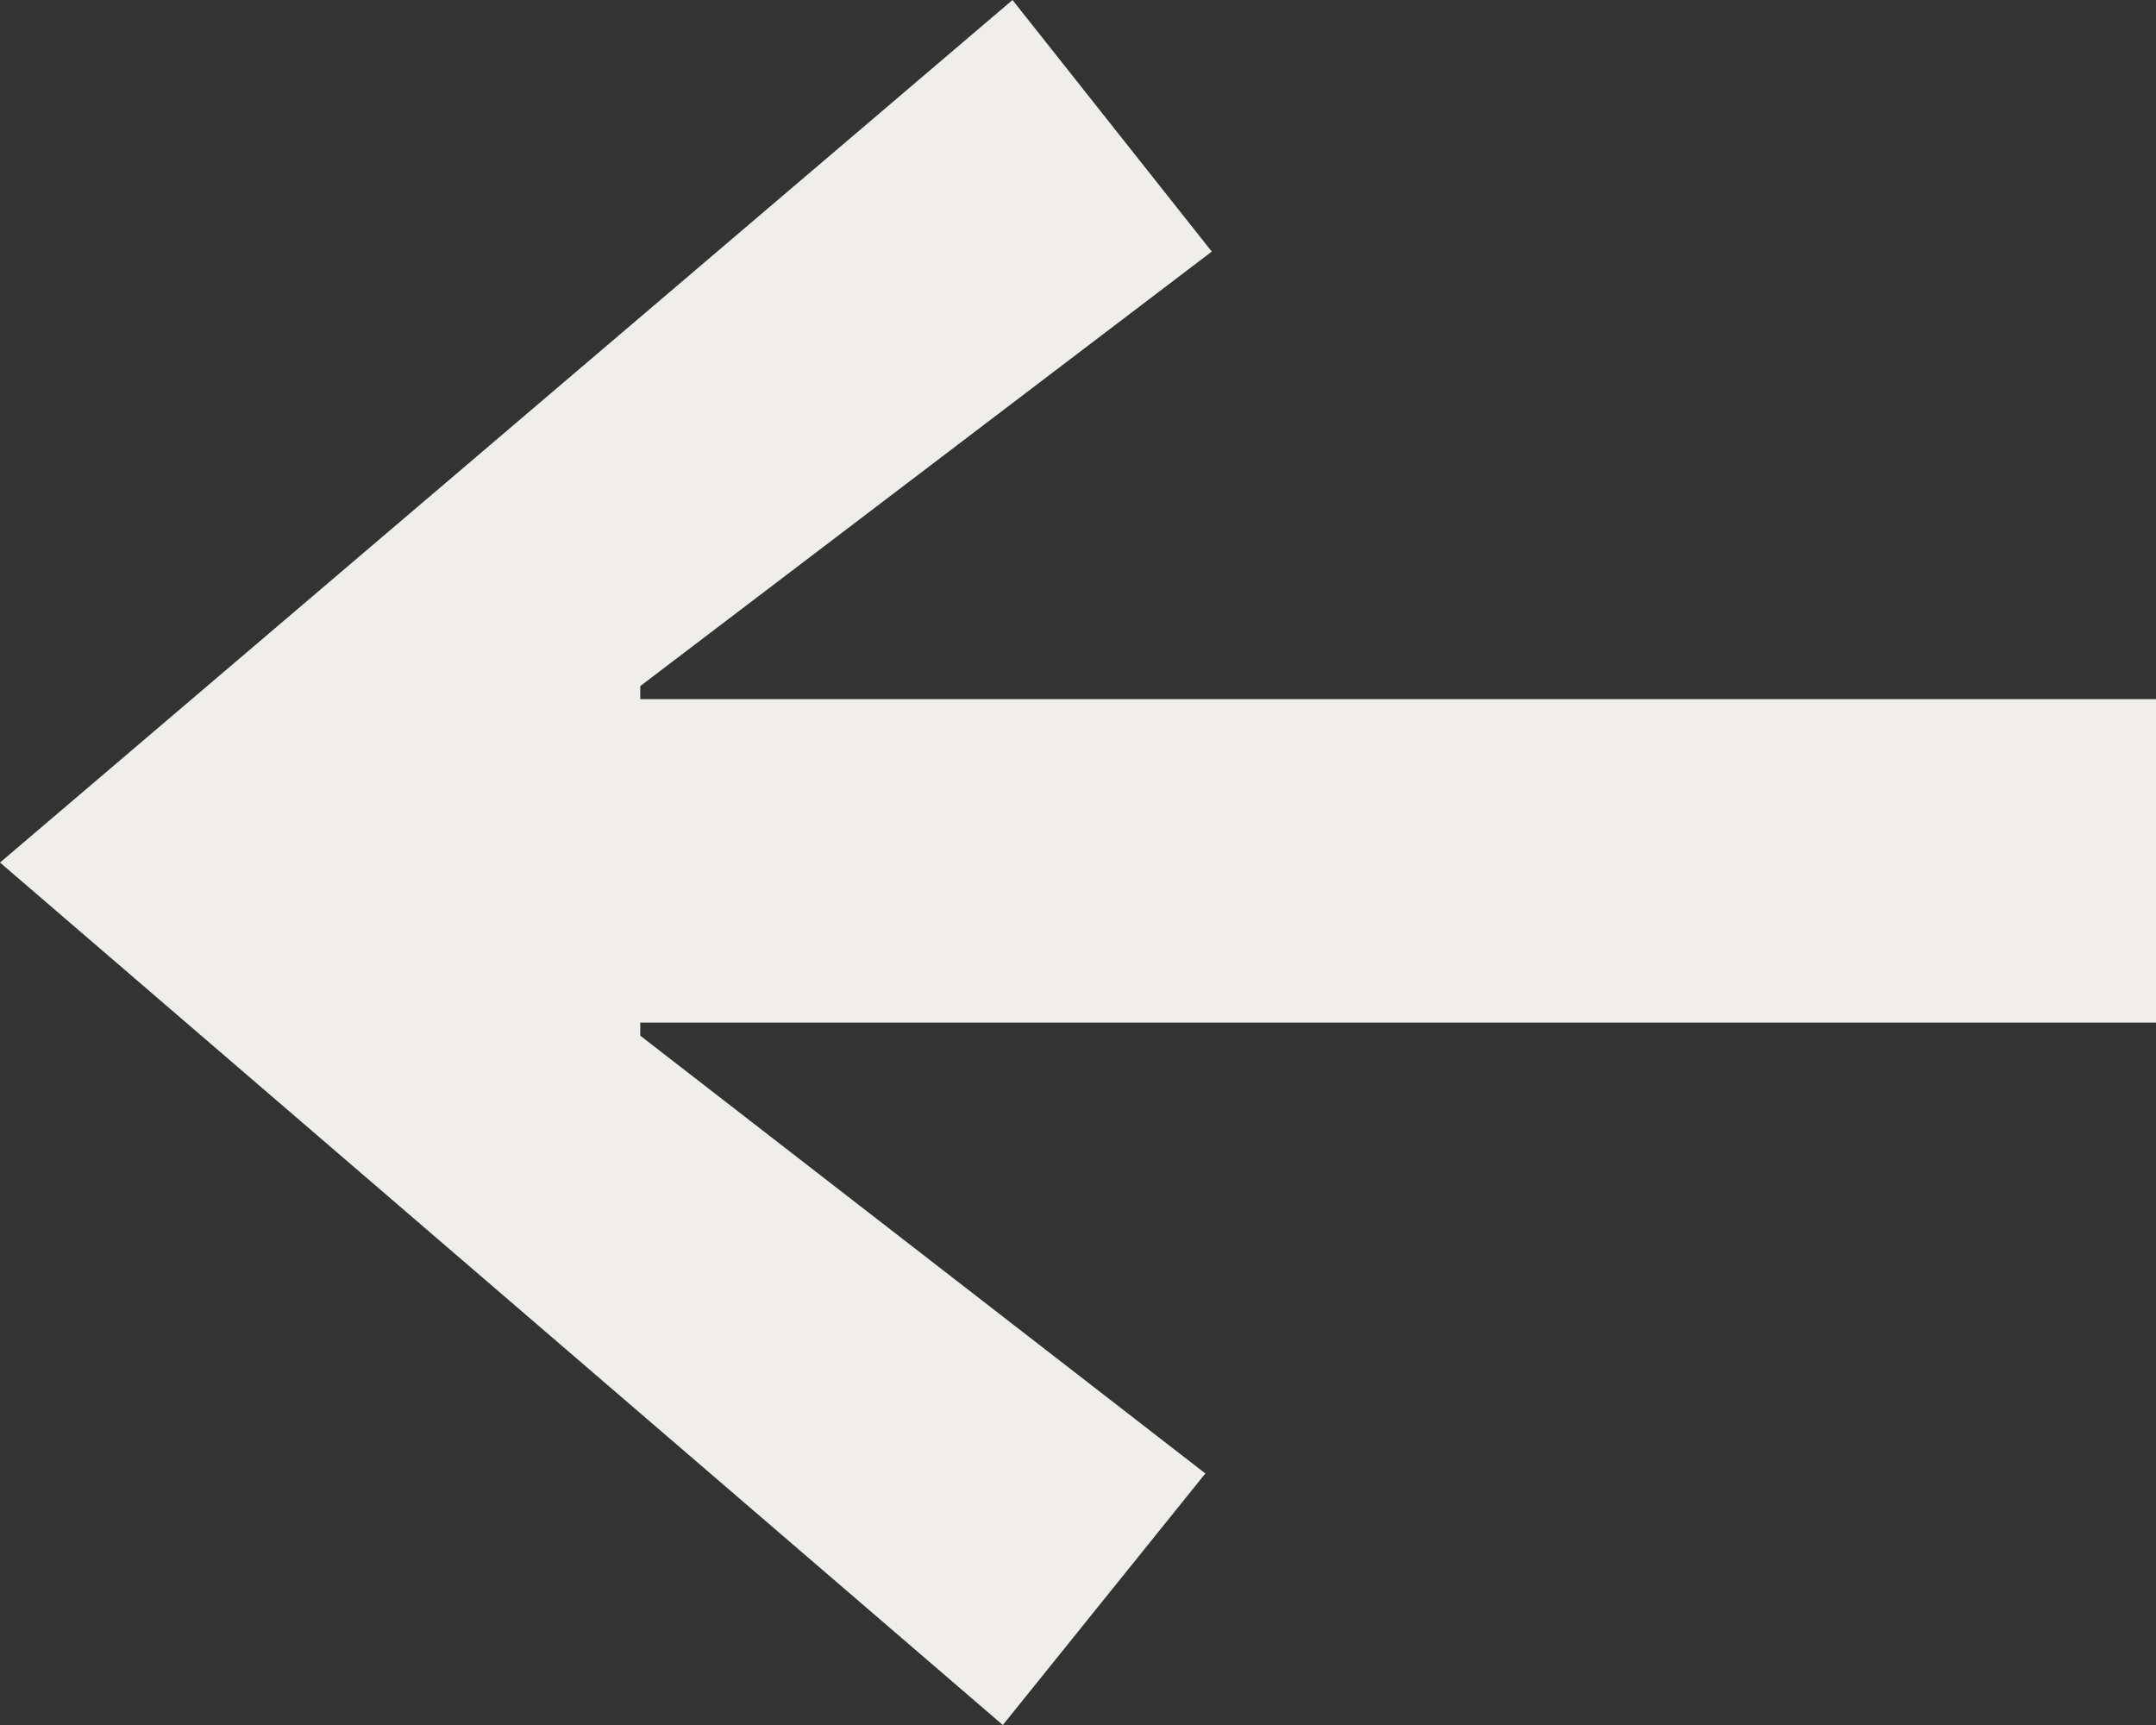 <svg xmlns="http://www.w3.org/2000/svg" width="53.447" height="42.758" viewBox="0 0 53.447 42.758">
  <rect x="0" y="0" width="53.447" height="42.758" fill="#333333" stroke="none"/>
  <path id="Path_2212" data-name="Path 2212" d="M25.1,0l4.94,6.236L15.872,17.006v.324H53.447v8.017H15.872v.324L29.881,36.523,24.86,42.758,0,21.38Z" transform="translate(0 0)" fill="#f0eeea"/>
</svg>

